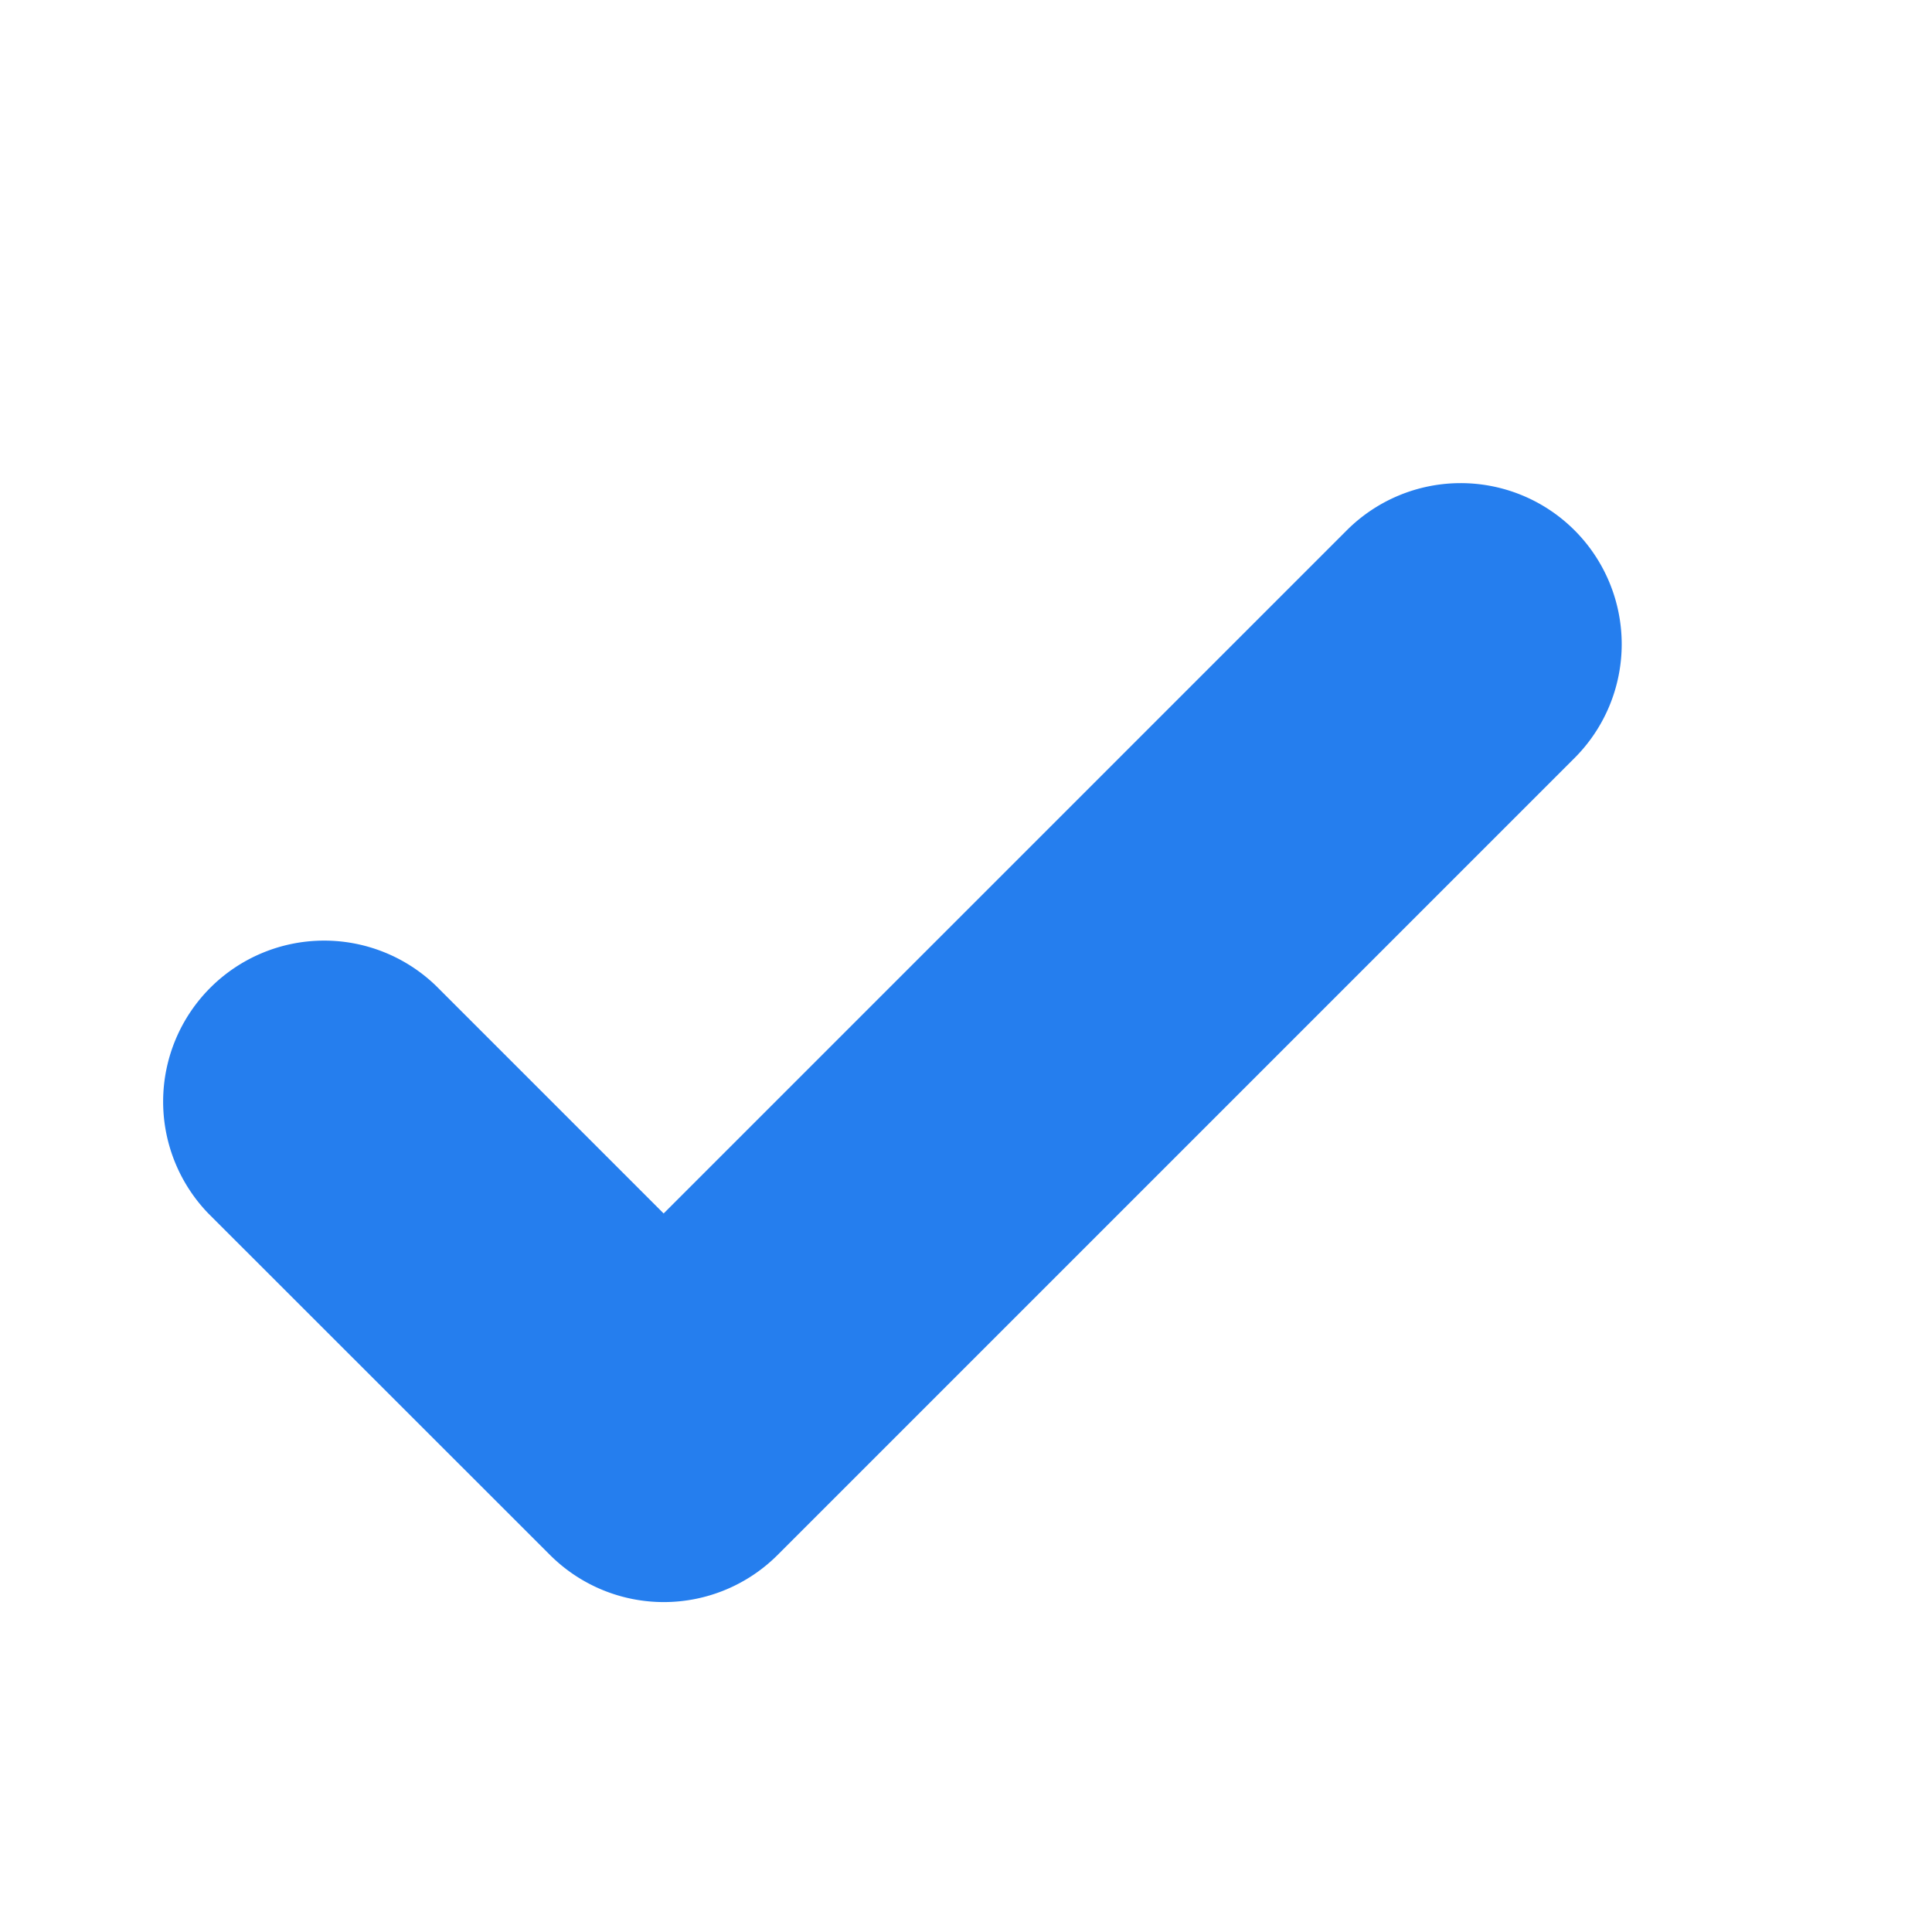 <svg xmlns="http://www.w3.org/2000/svg" width="12" height="12" viewBox="0 0 12 12">
    <path style="fill:none" d="M0 0h12v12H0z"/>
    <path d="M2.416 6.658.294 4.537a1 1 0 0 1 1.414-1.414l1.414 1.414L7.365.294A1 1 0 1 1 8.78 1.708l-4.95 4.95a1 1 0 0 1-1.414 0z" transform="translate(1 3)" style="fill:#257eee"/>
</svg>
